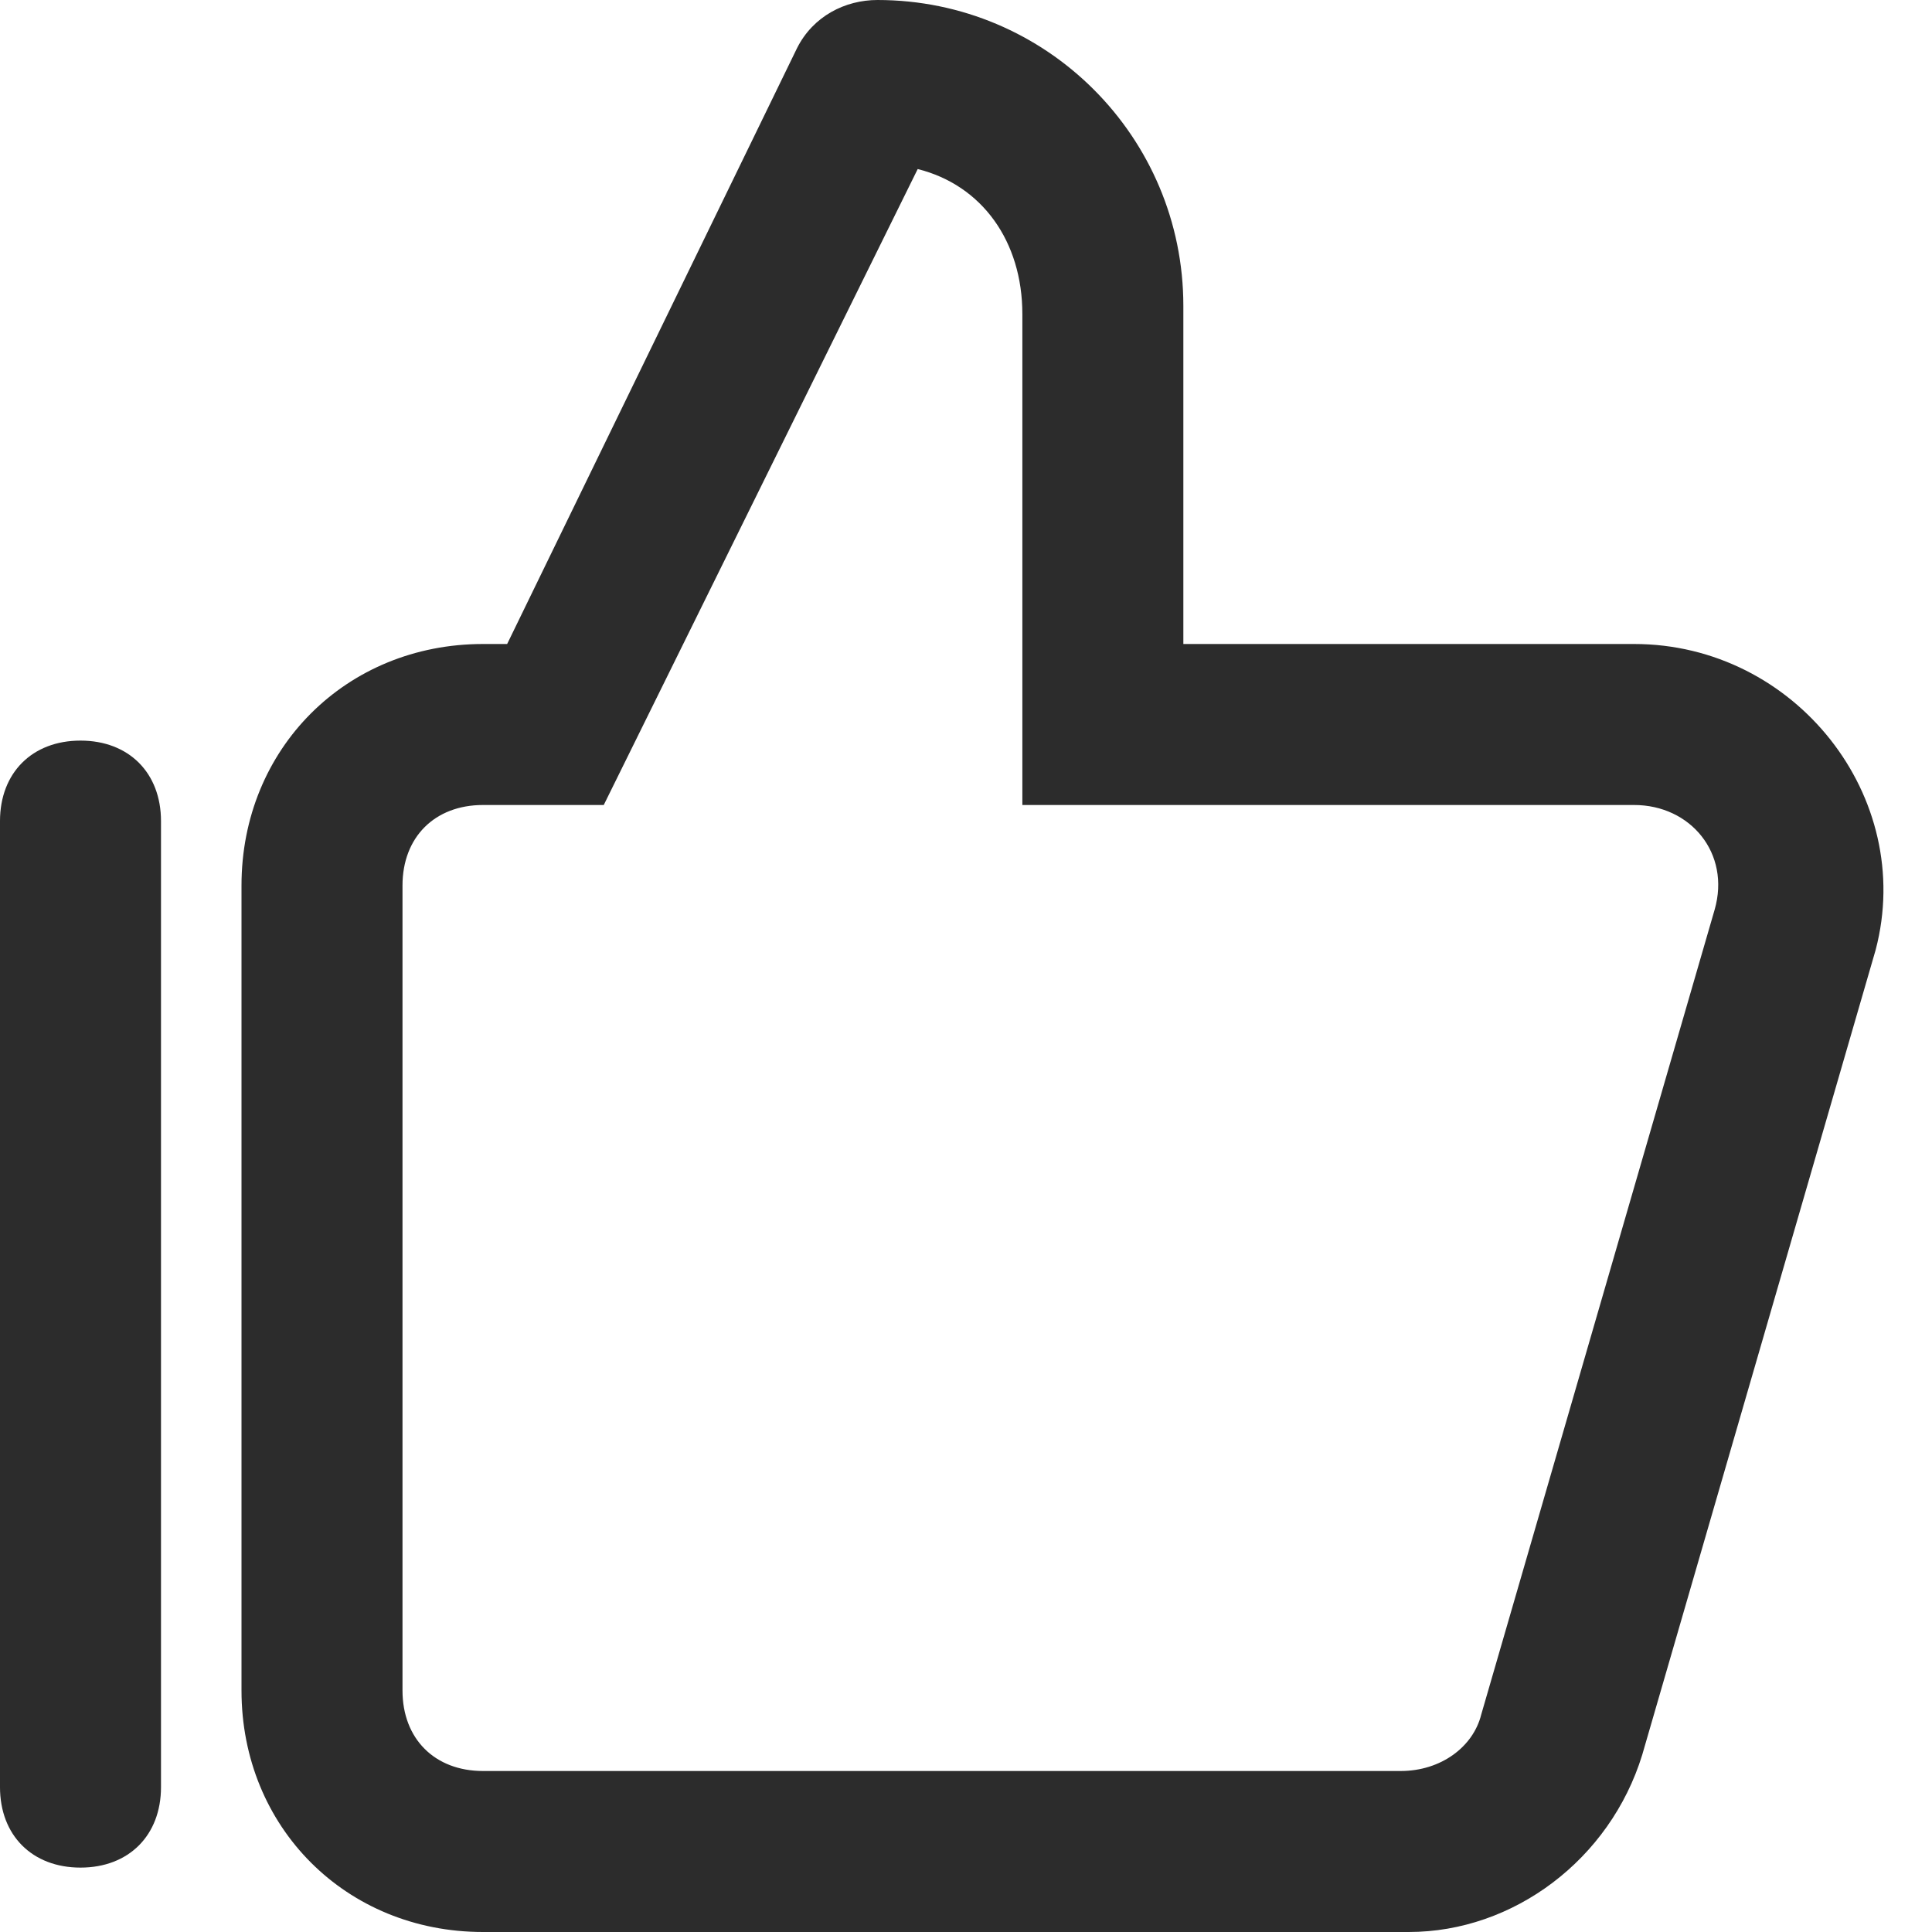<?xml version="1.0" standalone="no"?><!DOCTYPE svg PUBLIC "-//W3C//DTD SVG 1.1//EN" "http://www.w3.org/Graphics/SVG/1.1/DTD/svg11.dtd"><svg class="icon" width="200px" height="200.00px" viewBox="0 0 1024 1024" version="1.1" xmlns="http://www.w3.org/2000/svg"><path fill="#2c2c2c" d="M866.133 341.333h-238.933V162.133C627.2 72.533 554.667 0 465.067 0c-17.067 0-34.133 8.533-42.667 25.6L268.8 341.333H256c-72.533 0-128 55.467-128 128v426.667c0 72.533 55.467 128 128 128h490.667c55.467 0 106.667-38.4 123.733-93.867l123.733-426.667c21.333-81.067-42.667-162.133-128-162.133z m42.667 140.8l-123.733 426.667c-4.267 17.067-21.333 29.867-42.667 29.867H256c-25.6 0-42.667-17.067-42.667-42.667V469.333c0-25.6 17.067-42.667 42.667-42.667h64l166.4-337.067c34.133 8.533 55.467 38.4 55.467 76.8V426.667h324.267c29.867 0 51.2 25.6 42.667 55.467z"  /><path fill="#2c2c2c" d="M85.333 435.2c0-25.6-17.067-42.667-42.667-42.667s-42.667 17.067-42.667 42.667v512c0 25.6 17.067 42.667 42.667 42.667s42.667-17.067 42.667-42.667v-512z"  /></svg>